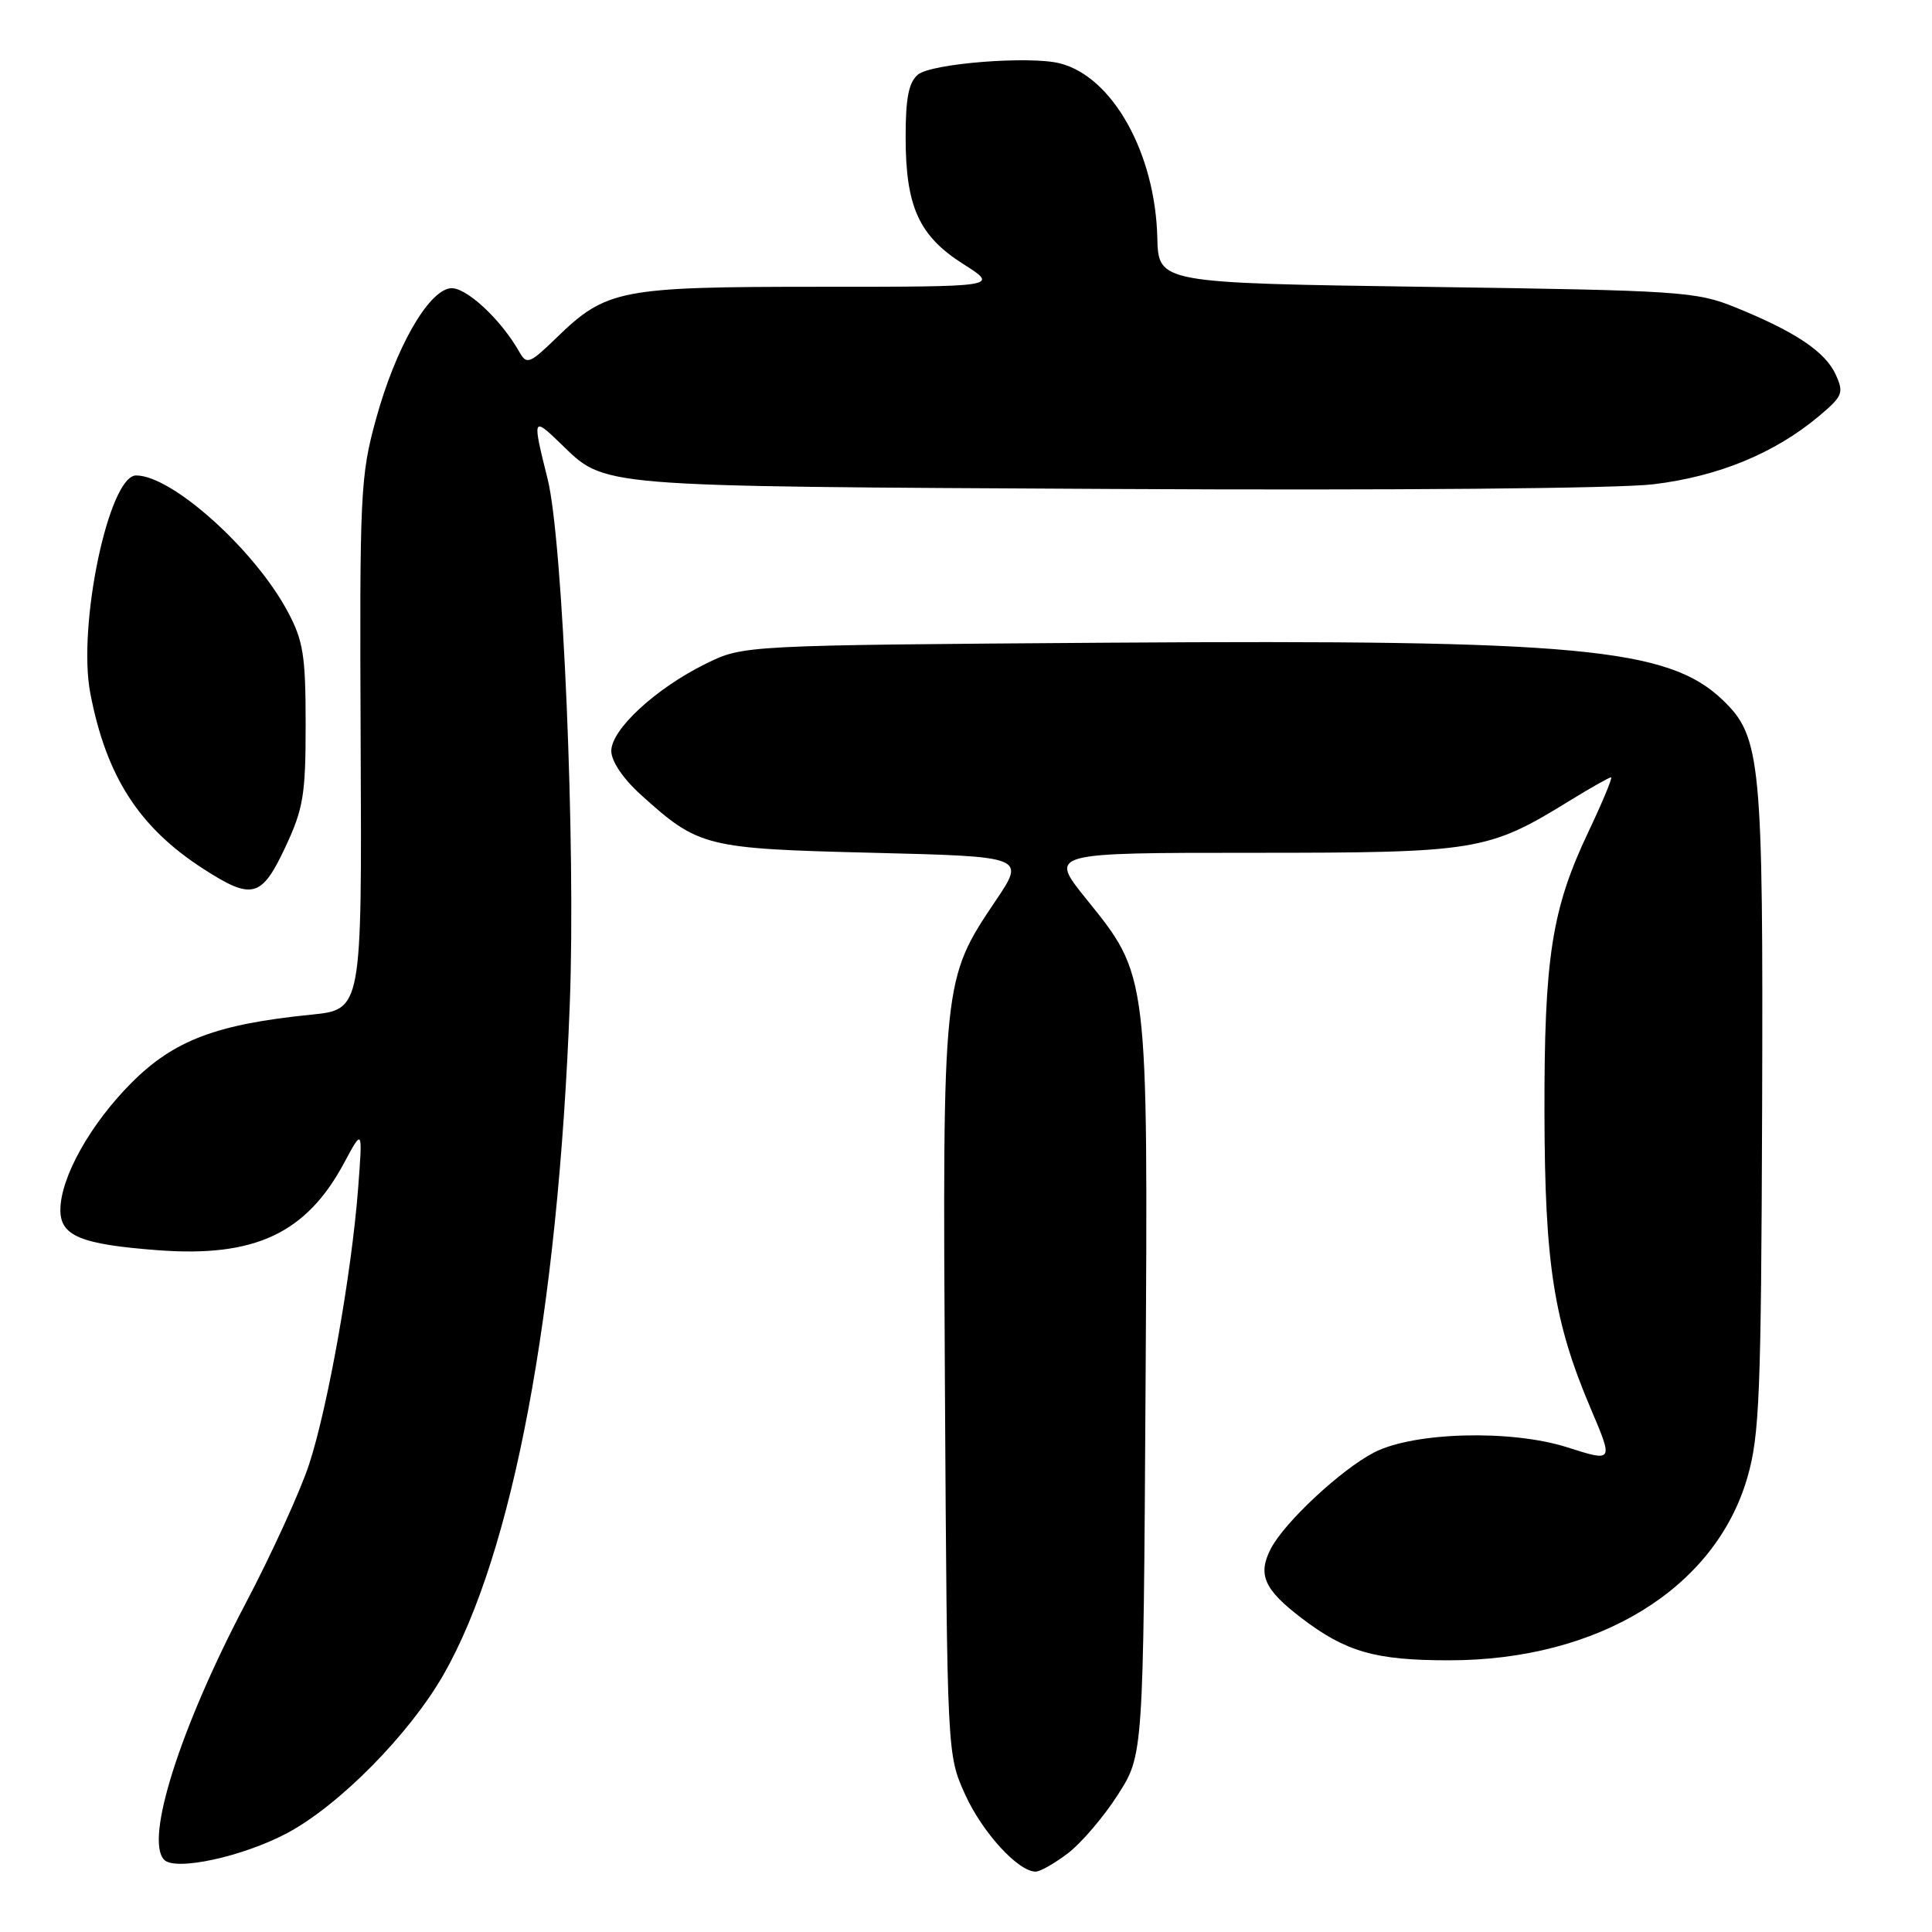 <?xml version="1.0" encoding="UTF-8" standalone="no"?>
<!DOCTYPE svg PUBLIC "-//W3C//DTD SVG 1.1//EN" "http://www.w3.org/Graphics/SVG/1.1/DTD/svg11.dtd" >
<svg xmlns="http://www.w3.org/2000/svg" xmlns:xlink="http://www.w3.org/1999/xlink" version="1.1" viewBox="0 0 256 256">
 <g >
 <path fill="currentColor"
d=" M 141.52 245.56 C 143.28 244.21 146.25 240.74 148.11 237.83 C 151.50 232.55 151.50 232.55 151.79 184.10 C 152.12 128.60 152.21 129.38 143.88 119.05 C 139.01 113.00 139.01 113.00 165.99 113.00 C 195.75 113.00 197.15 112.77 207.97 106.11 C 210.75 104.40 213.23 103.00 213.47 103.00 C 213.71 103.00 212.35 106.26 210.46 110.25 C 205.61 120.47 204.61 126.87 204.65 147.50 C 204.69 167.54 205.88 175.14 210.81 186.72 C 213.79 193.73 213.79 193.73 207.65 191.77 C 200.18 189.40 187.32 189.75 182.07 192.46 C 177.69 194.73 170.21 201.70 168.39 205.21 C 166.62 208.64 167.49 210.61 172.45 214.40 C 178.35 218.89 182.21 220.00 192.00 220.00 C 211.80 220.00 227.28 210.51 231.54 195.76 C 233.15 190.20 233.36 184.77 233.49 147.00 C 233.64 100.72 233.34 97.62 228.26 92.75 C 221.06 85.85 209.10 84.74 147.00 85.16 C 98.50 85.50 98.50 85.50 93.54 87.94 C 86.91 91.20 81.00 96.65 81.00 99.50 C 81.00 100.87 82.56 103.18 84.94 105.33 C 92.59 112.24 93.42 112.45 115.69 113.00 C 135.87 113.50 135.87 113.50 131.93 119.35 C 124.89 129.82 124.89 129.82 125.21 184.13 C 125.50 232.50 125.50 232.50 127.88 237.77 C 130.15 242.79 134.91 248.00 137.23 248.00 C 137.83 248.00 139.75 246.90 141.52 245.56 Z  M 38.06 242.89 C 44.97 239.20 54.27 229.77 58.79 221.86 C 67.95 205.83 73.95 173.95 75.50 133.00 C 76.30 112.18 74.58 71.58 72.57 63.50 C 70.52 55.30 70.56 55.18 74.25 58.74 C 80.32 64.60 78.15 64.42 147.30 64.79 C 184.49 64.99 214.43 64.73 219.08 64.17 C 227.68 63.13 235.13 60.07 240.97 55.18 C 244.17 52.50 244.35 52.06 243.24 49.63 C 241.87 46.62 237.91 43.96 230.00 40.75 C 224.76 38.62 222.82 38.49 189.00 38.01 C 153.50 37.50 153.50 37.50 153.35 31.50 C 153.08 20.28 147.41 10.14 140.42 8.39 C 136.39 7.38 123.41 8.41 121.64 9.88 C 120.41 10.90 120.00 12.97 120.00 18.15 C 120.00 27.38 121.76 31.26 127.64 34.99 C 132.39 38.00 132.39 38.00 108.66 38.00 C 82.09 38.00 80.34 38.34 73.69 44.80 C 70.21 48.18 69.79 48.34 68.85 46.69 C 66.36 42.27 61.63 37.91 59.64 38.20 C 56.67 38.63 52.40 46.17 49.83 55.50 C 47.74 63.10 47.64 65.26 47.79 98.64 C 47.95 133.77 47.95 133.77 41.22 134.45 C 28.68 135.71 23.05 137.85 17.45 143.45 C 11.98 148.92 8.00 156.03 8.00 160.34 C 8.00 163.77 10.71 164.89 20.93 165.66 C 33.75 166.63 40.57 163.44 45.58 154.12 C 48.06 149.50 48.06 149.50 47.45 157.50 C 46.58 168.82 43.46 186.36 40.97 194.00 C 39.80 197.57 36.00 205.90 32.52 212.51 C 23.87 228.94 19.16 243.78 21.75 246.43 C 23.24 247.96 32.19 246.02 38.06 242.89 Z  M 37.81 112.25 C 40.20 107.15 40.50 105.31 40.50 96.00 C 40.50 86.88 40.19 84.92 38.14 81.07 C 33.75 72.84 22.80 63.00 18.04 63.00 C 14.43 63.00 10.25 82.82 11.96 91.83 C 14.07 102.87 18.42 109.64 26.95 115.13 C 33.41 119.30 34.66 118.97 37.81 112.25 Z "/>
</g>
</svg>